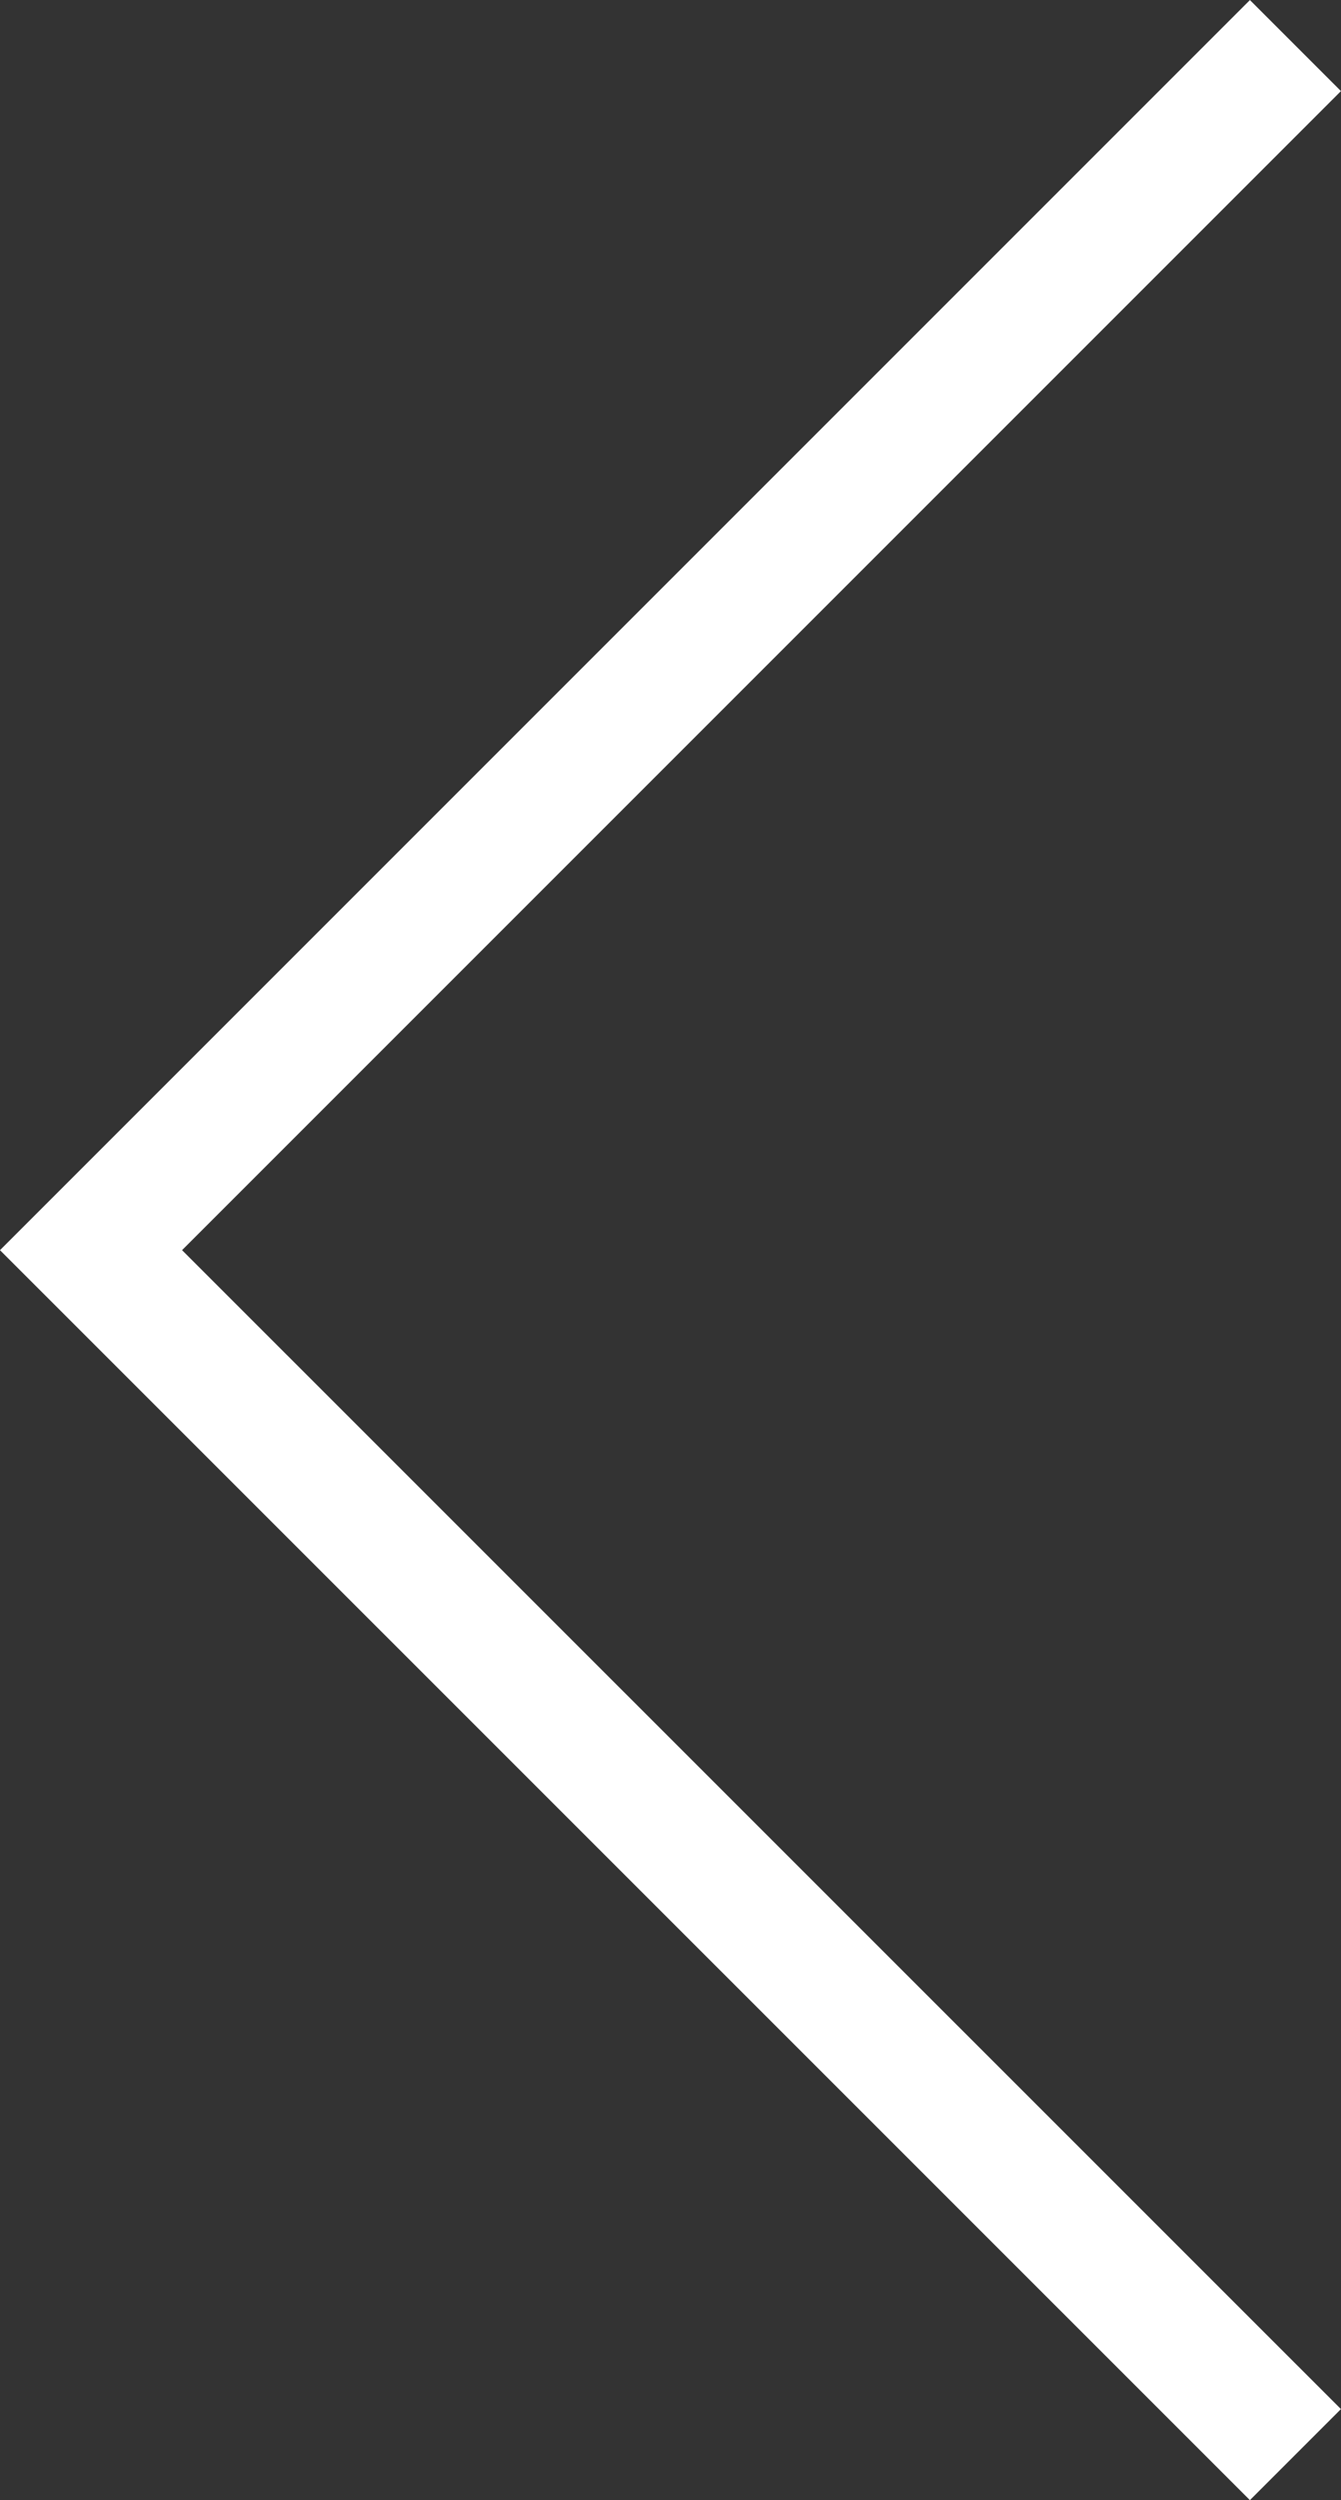 <svg xmlns="http://www.w3.org/2000/svg" width="10.416" height="19.417" viewBox="0 0 10.416 19.417">
  <rect x="0" y="0" width="10.416" height="19.417" fill="#333333" stroke="none"/>
  <path id="Path_289" data-name="Path 289" d="M0,0,9.355,9.355,18.709,0" transform="translate(10.062 0.354) rotate(90)" fill="none" stroke="#fff" stroke-width="1"/>
</svg>
